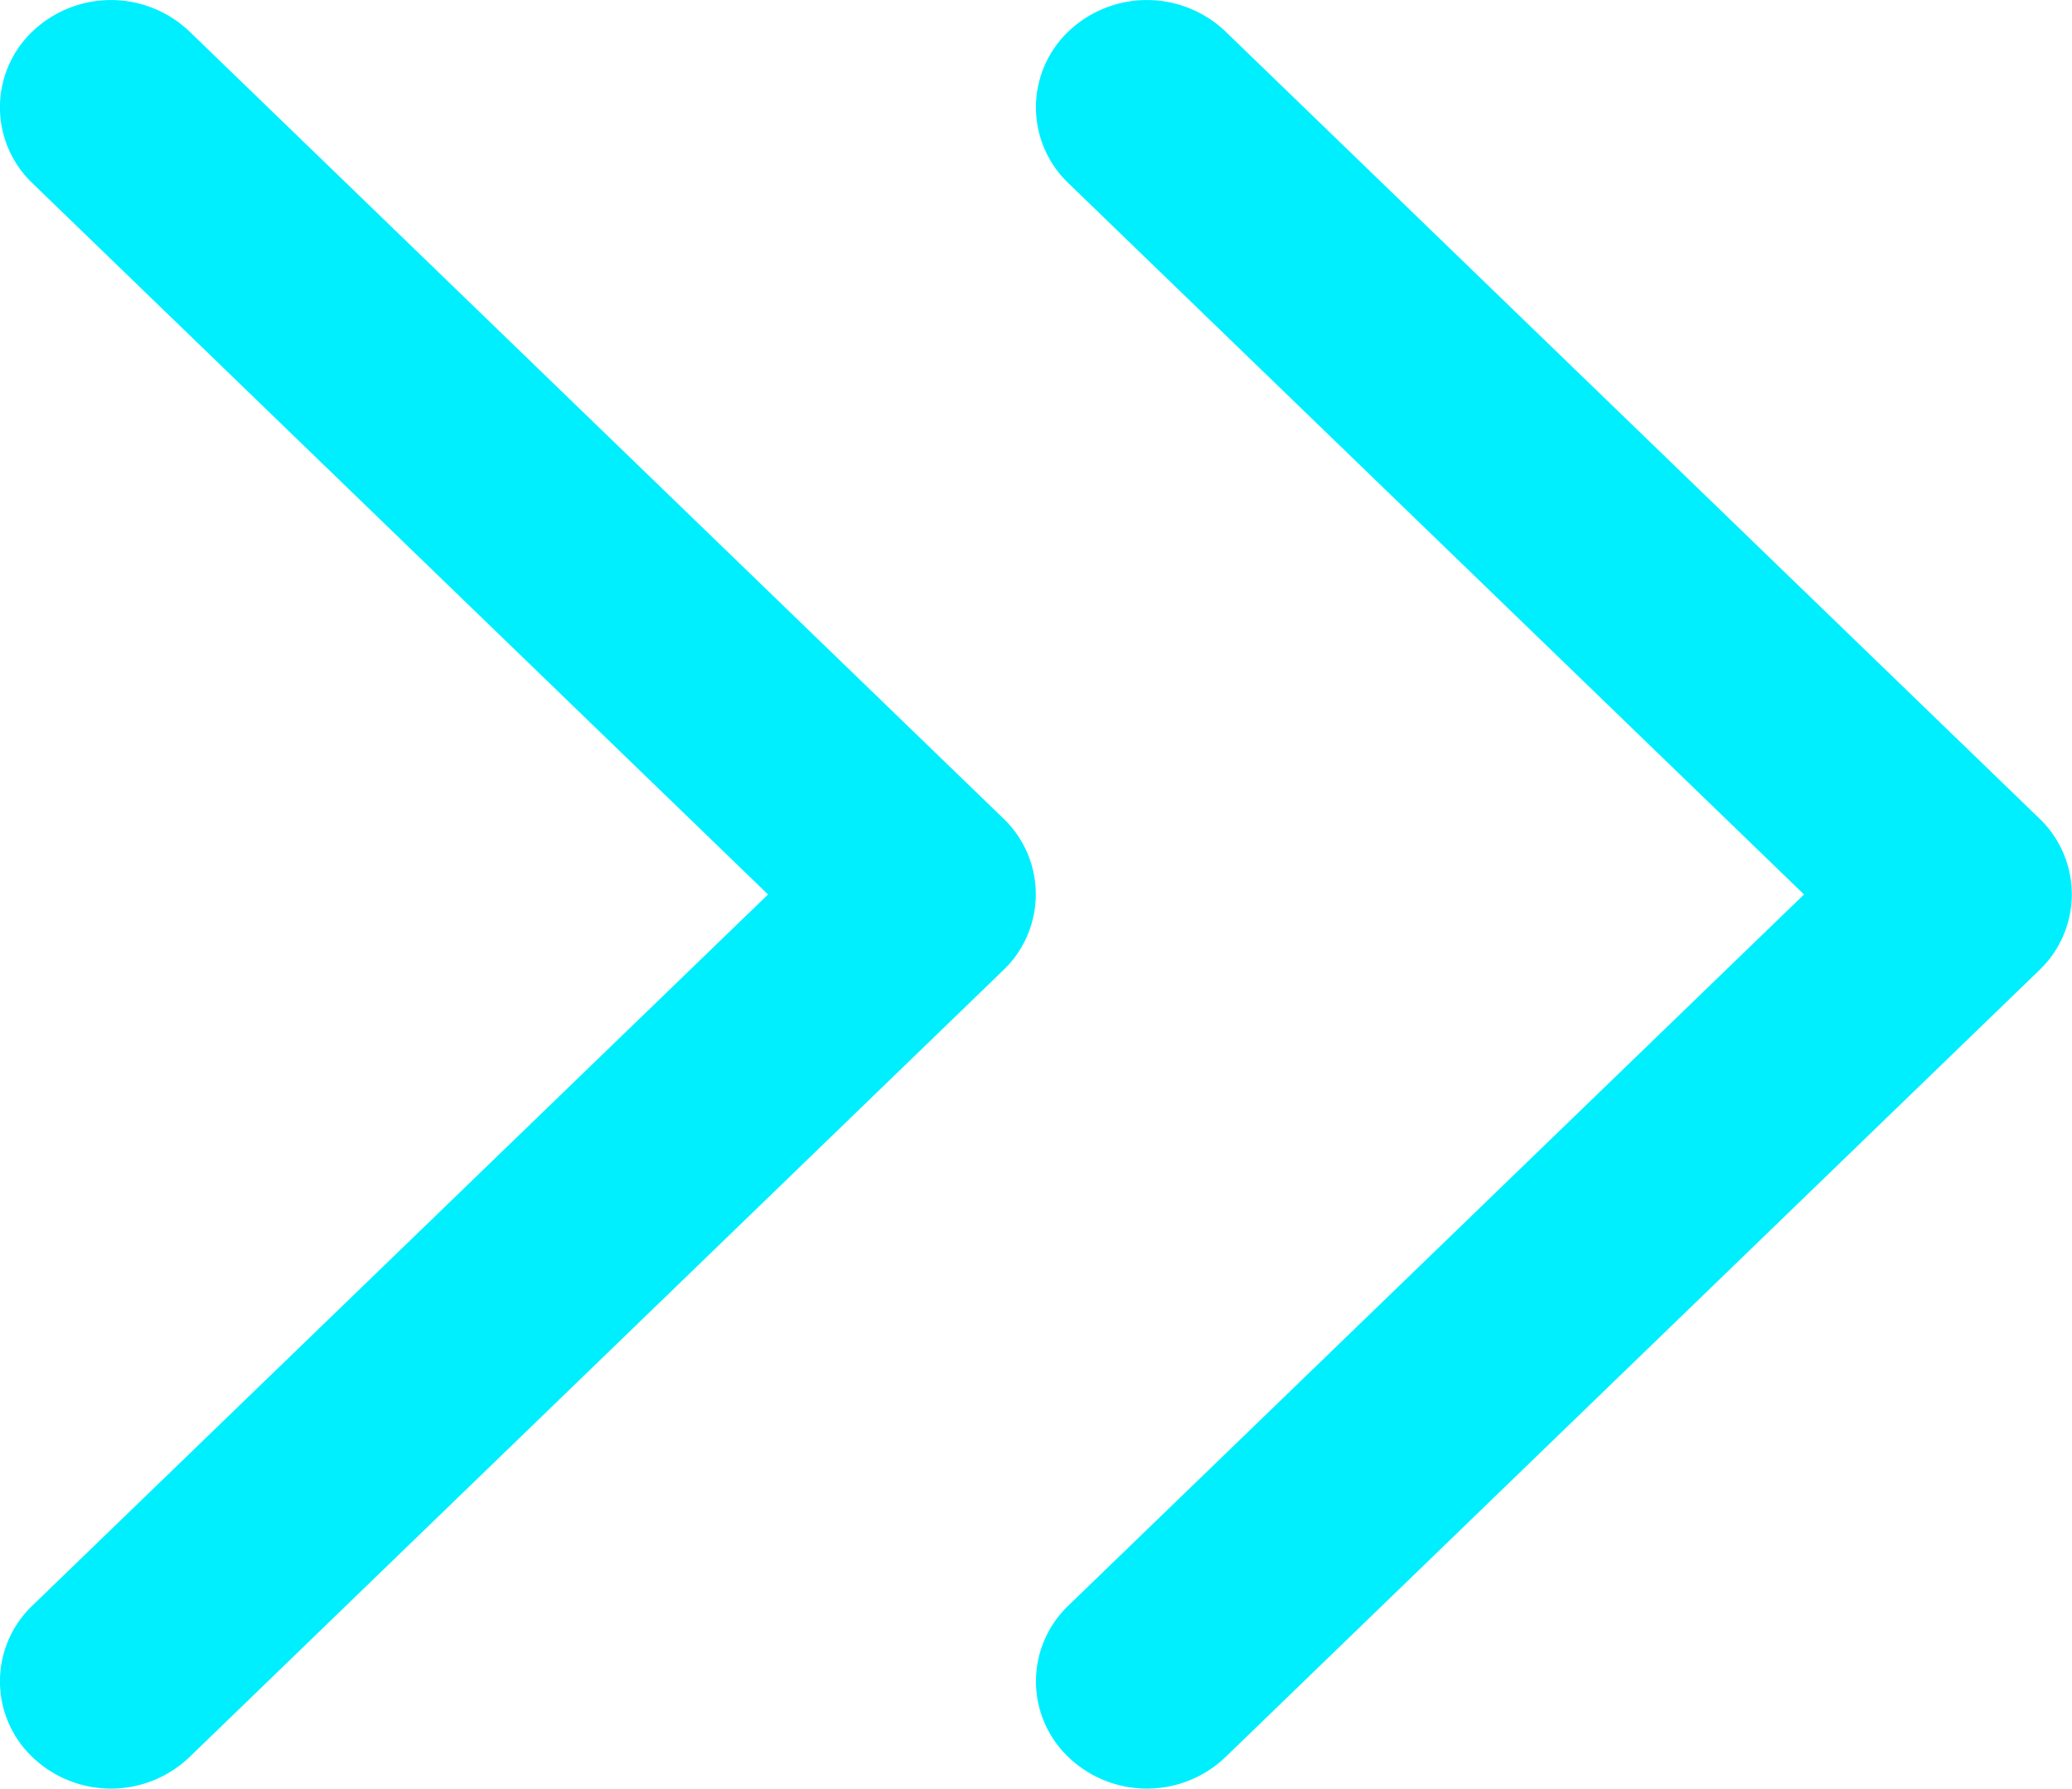 <svg xmlns="http://www.w3.org/2000/svg" width="12" height="10.357" viewBox="0 0 12 10.357"><path d="M271.082,94.193l-4.26-4.118a.607.607,0,0,1,0-.879.659.659,0,0,1,.909,0l4.714,4.557a.607.607,0,0,1,0,.878l-4.714,4.557a.658.658,0,0,1-.909,0,.606.606,0,0,1,0-.878l4.26-4.117" transform="translate(-260.634 -89.014)" fill="#00efff"/><path d="M271.082,94.193l-4.26-4.118a.607.607,0,0,1,0-.879.659.659,0,0,1,.909,0l4.714,4.557a.607.607,0,0,1,0,.878l-4.714,4.557a.658.658,0,0,1-.909,0,.606.606,0,0,1,0-.878l4.26-4.117" transform="translate(-266.634 -89.014)" fill="#00efff"/></svg>